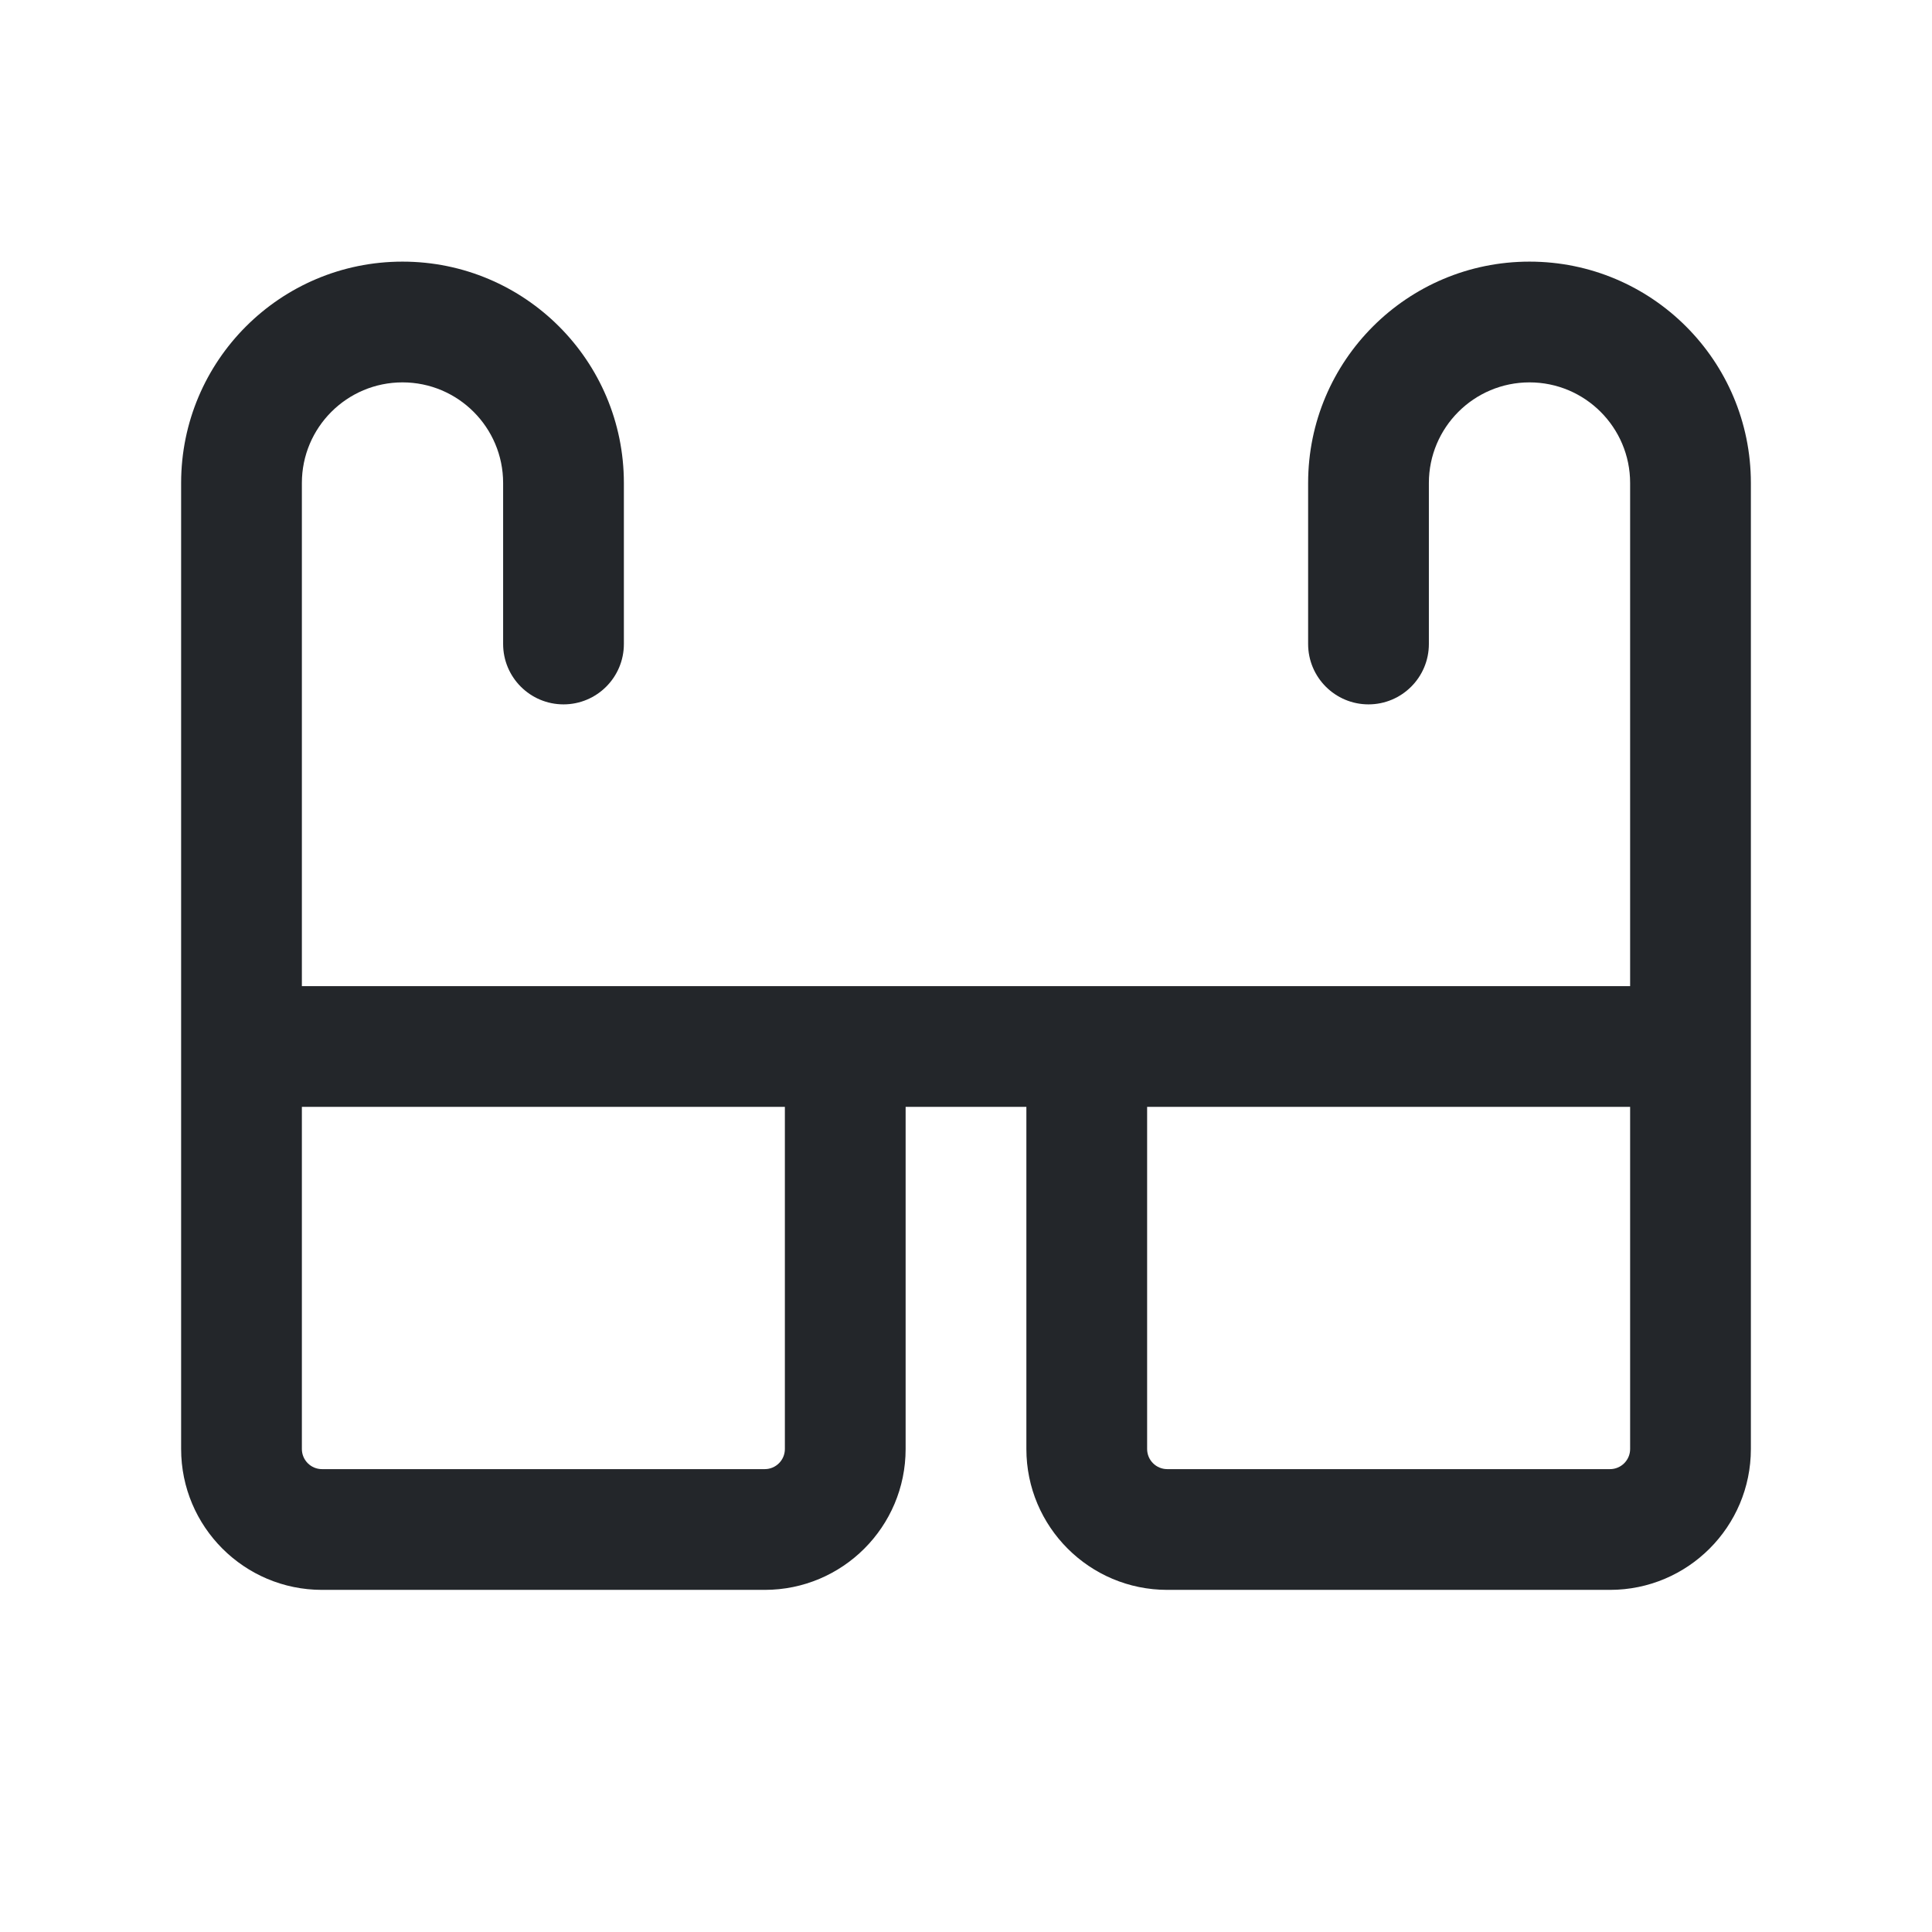 <svg width="24" height="24" viewBox="0 0 24 24" fill="none" xmlns="http://www.w3.org/2000/svg">
<path fill-rule="evenodd" clip-rule="evenodd" d="M3.75 6C3.75 5.31 4.31 4.75 5 4.75C5.69 4.75 6.25 5.31 6.25 6V8C6.25 8.414 6.586 8.75 7 8.75C7.414 8.75 7.75 8.414 7.75 8V6C7.75 4.481 6.519 3.25 5 3.25C3.481 3.25 2.25 4.481 2.25 6V18C2.25 18.966 3.034 19.75 4 19.75H9.5C10.466 19.75 11.25 18.966 11.25 18V13.75H12.75V18C12.75 18.966 13.534 19.75 14.5 19.75H20C20.966 19.75 21.75 18.966 21.75 18V6C21.75 4.481 20.519 3.25 19 3.25C17.481 3.25 16.25 4.481 16.25 6V8C16.25 8.414 16.586 8.75 17 8.75C17.414 8.75 17.75 8.414 17.75 8V6C17.75 5.31 18.31 4.75 19 4.75C19.69 4.75 20.25 5.31 20.25 6V12.25H3.75V6ZM9.5 18.25C9.638 18.25 9.75 18.138 9.75 18V13.75H3.75V18C3.75 18.138 3.862 18.25 4 18.25H9.5ZM20 18.25C20.138 18.25 20.25 18.138 20.25 18V13.75H14.25V18C14.25 18.138 14.362 18.25 14.5 18.25H20Z" fill="#23262A"/>
</svg>
